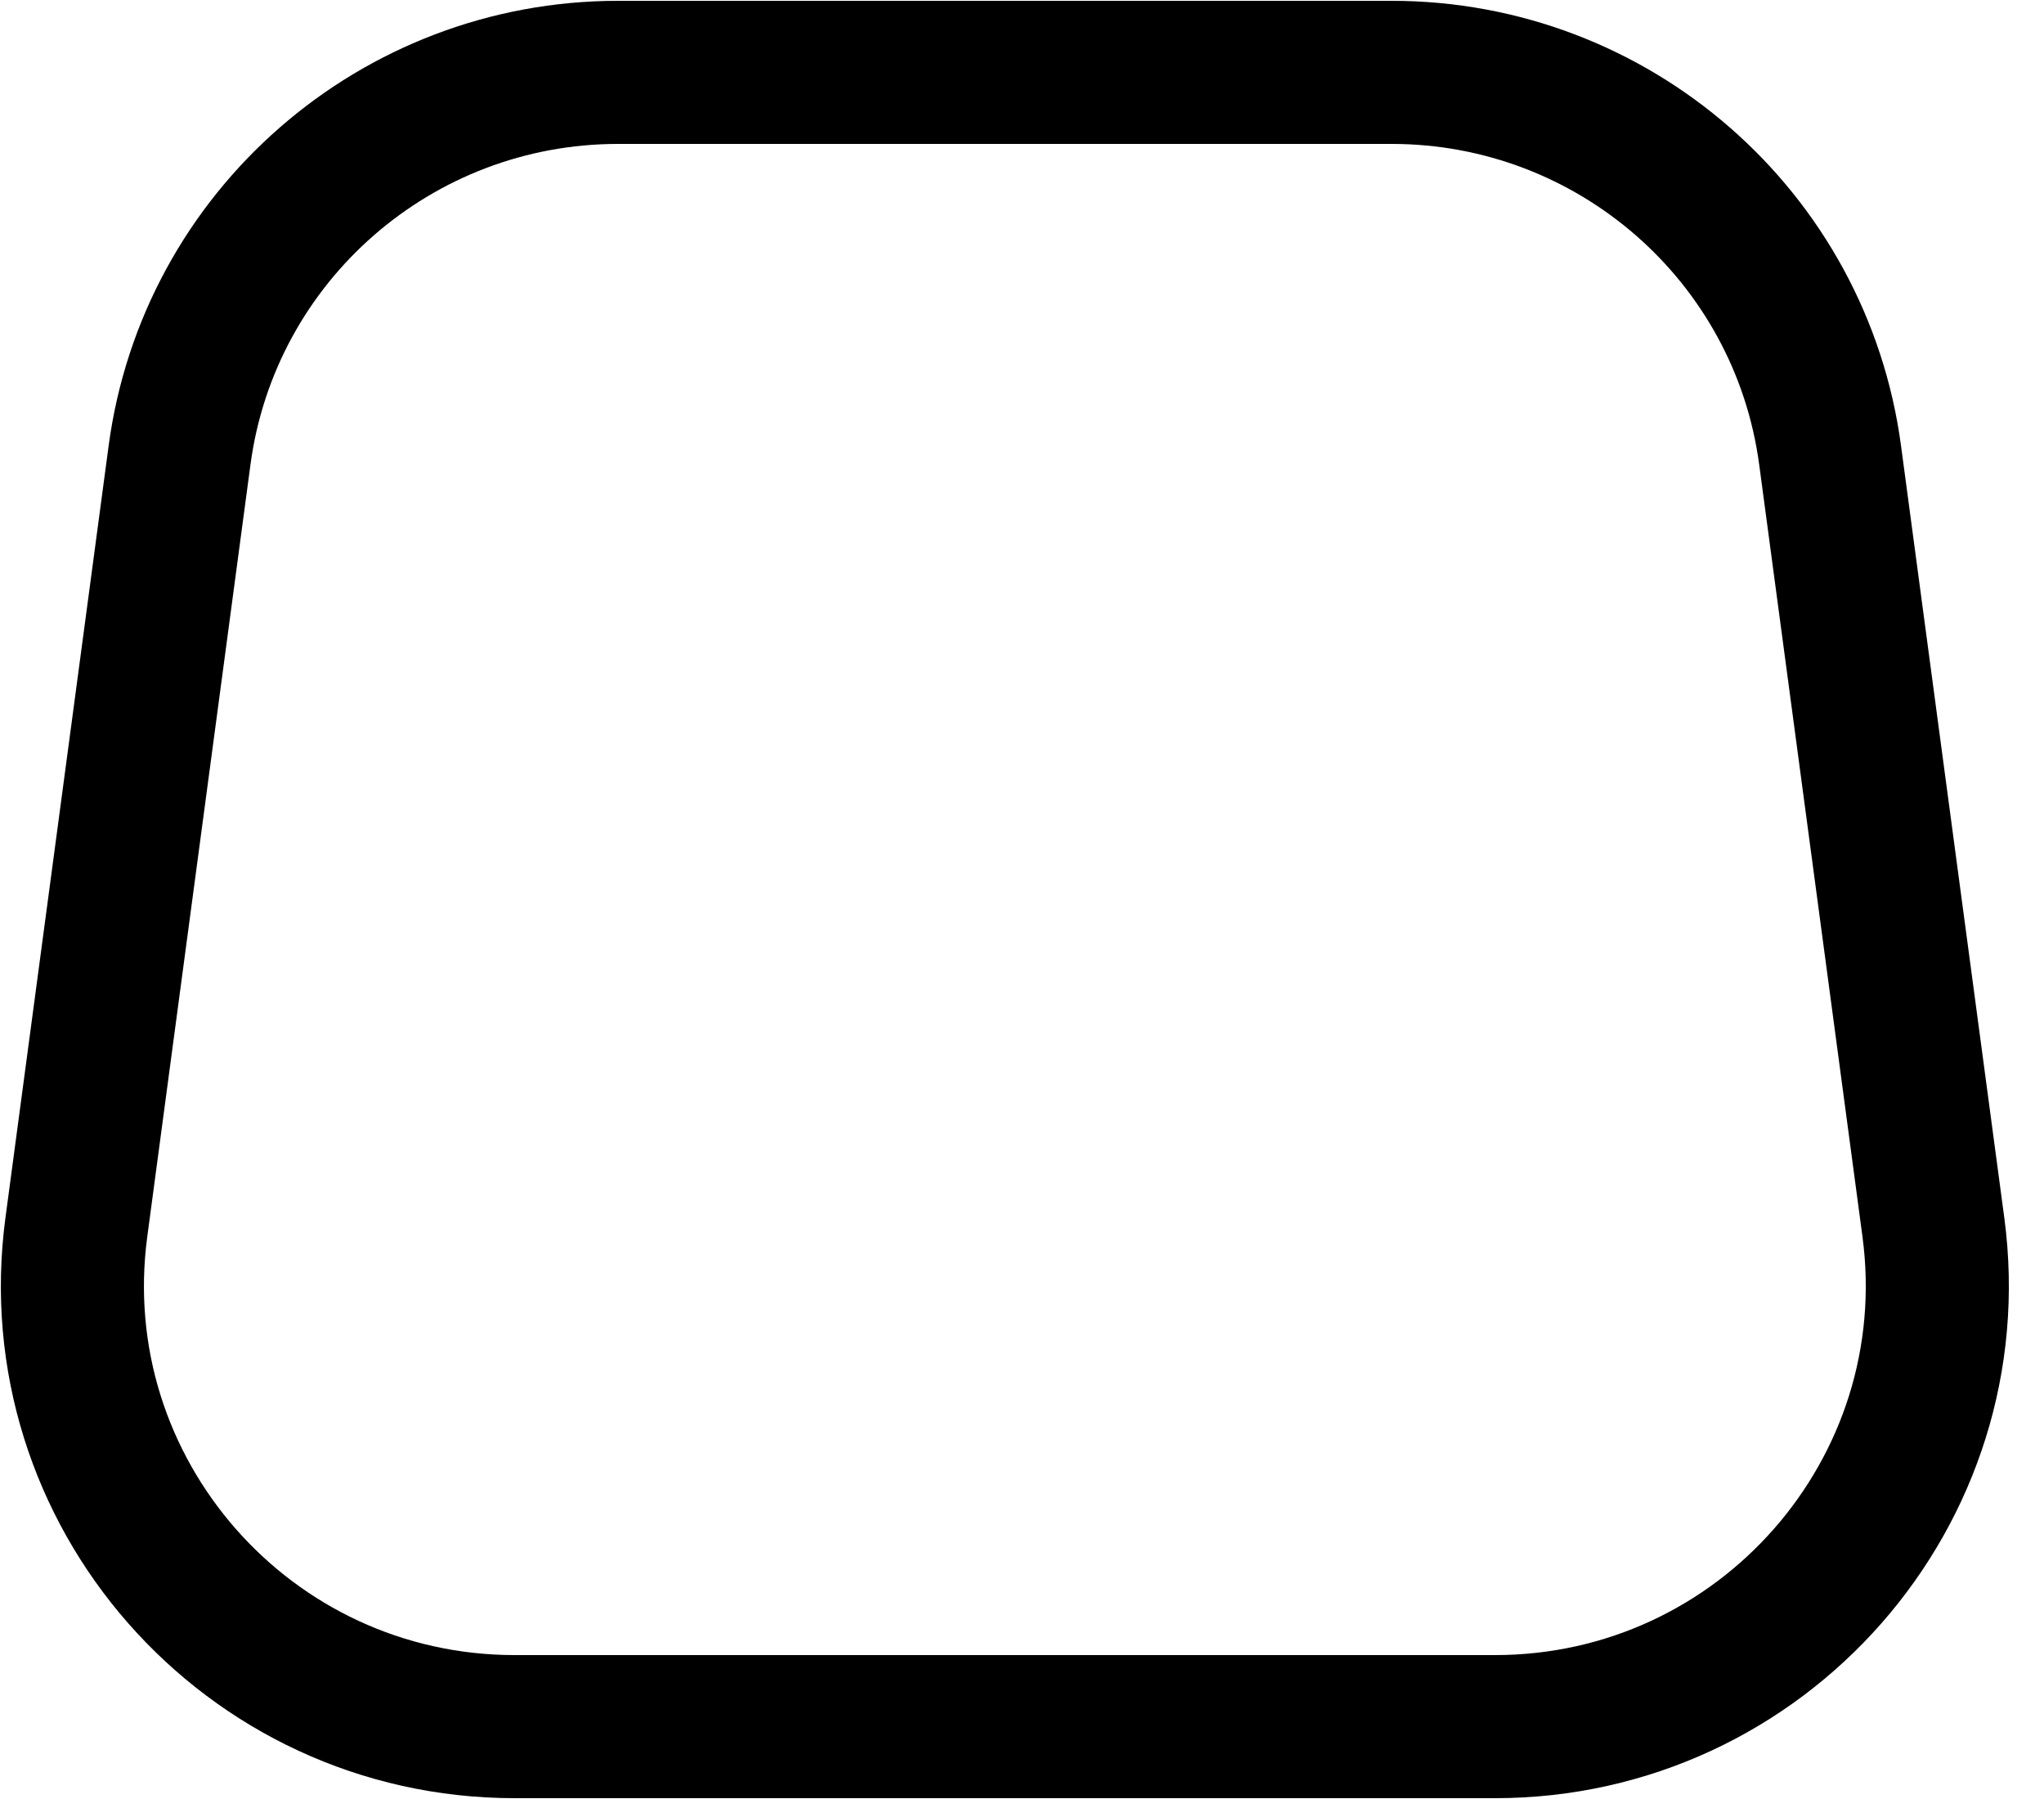 <svg width="25" height="22" viewBox="0 0 25 22" fill="none" xmlns="http://www.w3.org/2000/svg">
<path d="M2.196 5.567C2.554 2.887 4.847 0.885 7.559 0.885H17.021C19.733 0.885 22.026 2.887 22.384 5.567L23.647 15.007C24.079 18.241 21.556 21.115 18.284 21.115H6.296C3.024 21.115 0.501 18.241 0.934 15.007L2.196 5.567Z" stroke="black" stroke-width="1.75" stroke-linejoin="round"/>
</svg>
